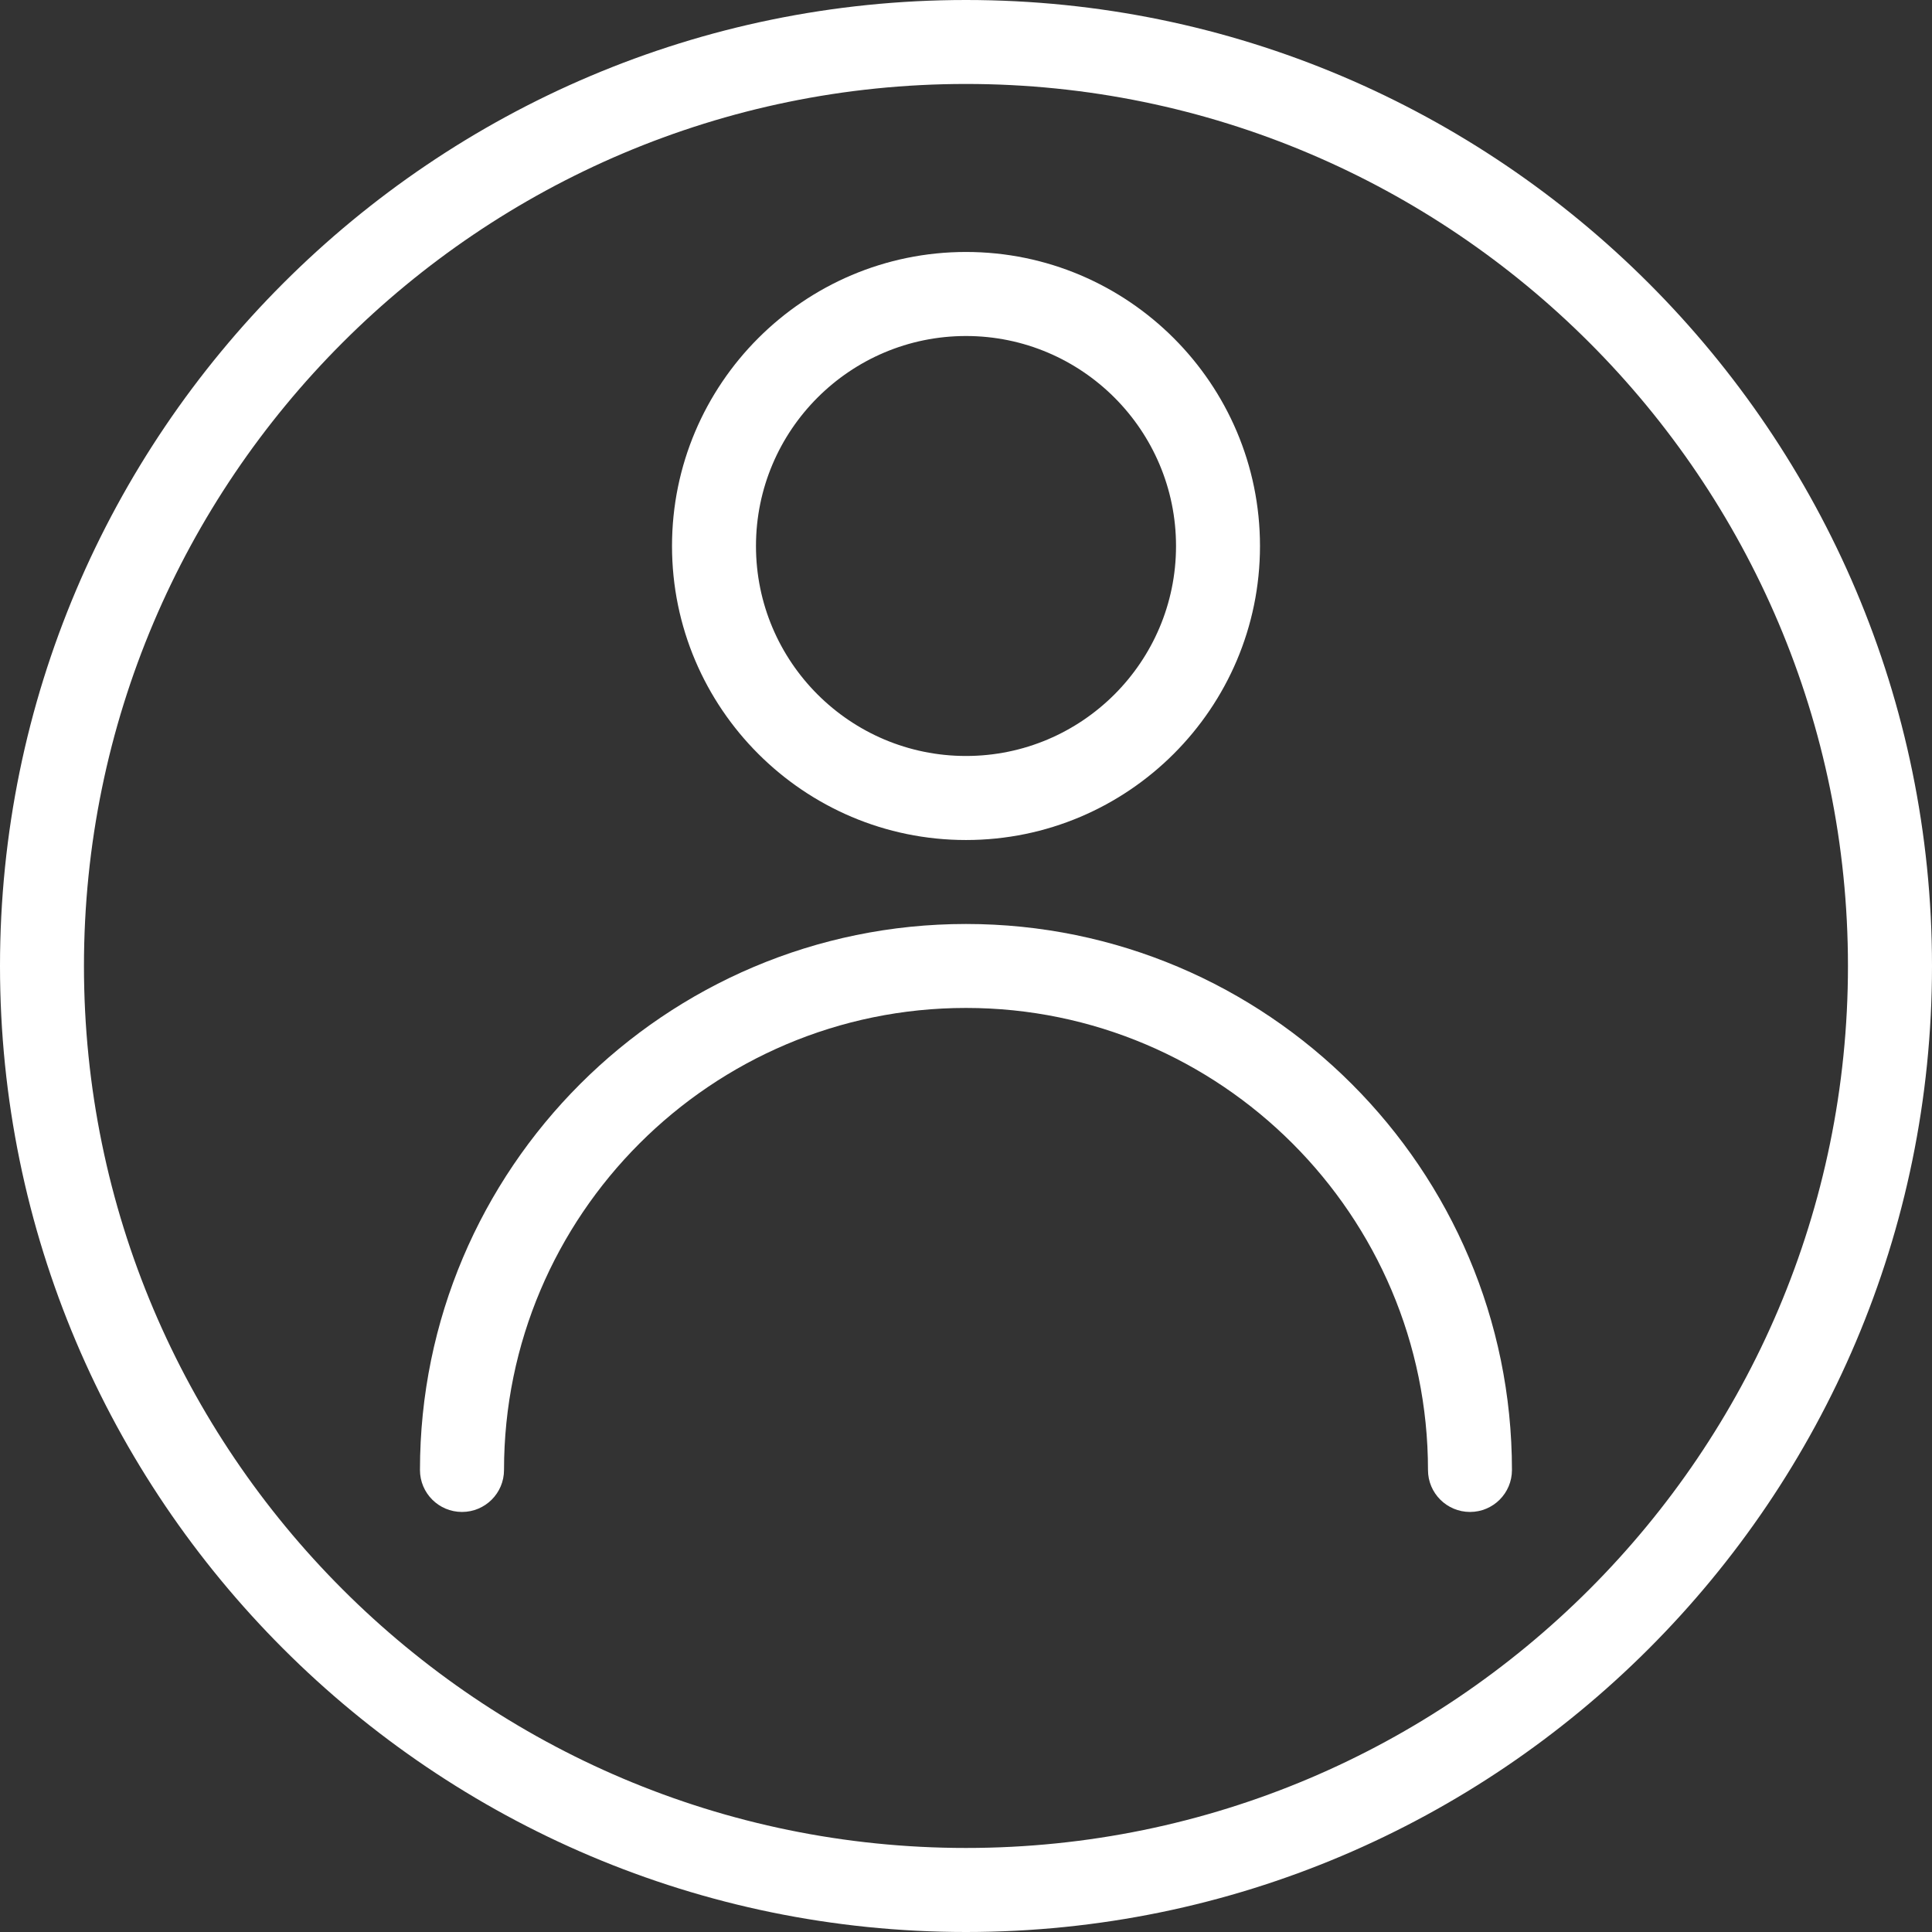 <svg width="24" height="24" viewBox="0 0 24 24" fill="none" xmlns="http://www.w3.org/2000/svg">
<rect x="0" y="0" width="24" height="24" fill="#333333" stroke="none"/>
<path fill-rule="evenodd" clip-rule="evenodd" d="M12 1.043C5.958 1.043 1.043 5.958 1.043 12C1.043 18.042 5.958 22.956 12 22.956C18.042 22.956 22.956 18.042 22.956 12C22.956 5.958 18.042 1.043 12 1.043ZM12 24C5.383 24 0 18.617 0 12C0 5.383 5.383 0 12 0C18.617 0 24 5.383 24 12C24 18.617 18.617 24 12 24Z" fill="white"/>
<path fill-rule="evenodd" clip-rule="evenodd" d="M18.261 18.782C17.973 18.782 17.739 18.549 17.739 18.261C17.739 15.097 15.164 12.521 12 12.521C8.836 12.521 6.261 15.097 6.261 18.261C6.261 18.549 6.027 18.782 5.739 18.782C5.451 18.782 5.217 18.549 5.217 18.261C5.217 14.521 8.26 11.478 12 11.478C15.74 11.478 18.782 14.521 18.782 18.261C18.782 18.549 18.549 18.782 18.261 18.782Z" fill="white"/>
<path fill-rule="evenodd" clip-rule="evenodd" d="M12 4.174C10.561 4.174 9.391 5.344 9.391 6.783C9.391 8.222 10.561 9.391 12 9.391C13.439 9.391 14.609 8.222 14.609 6.783C14.609 5.344 13.439 4.174 12 4.174ZM12 10.435C9.986 10.435 8.348 8.796 8.348 6.783C8.348 4.769 9.986 3.13 12 3.13C14.014 3.13 15.652 4.769 15.652 6.783C15.652 8.796 14.014 10.435 12 10.435Z" fill="white"/>
</svg>
